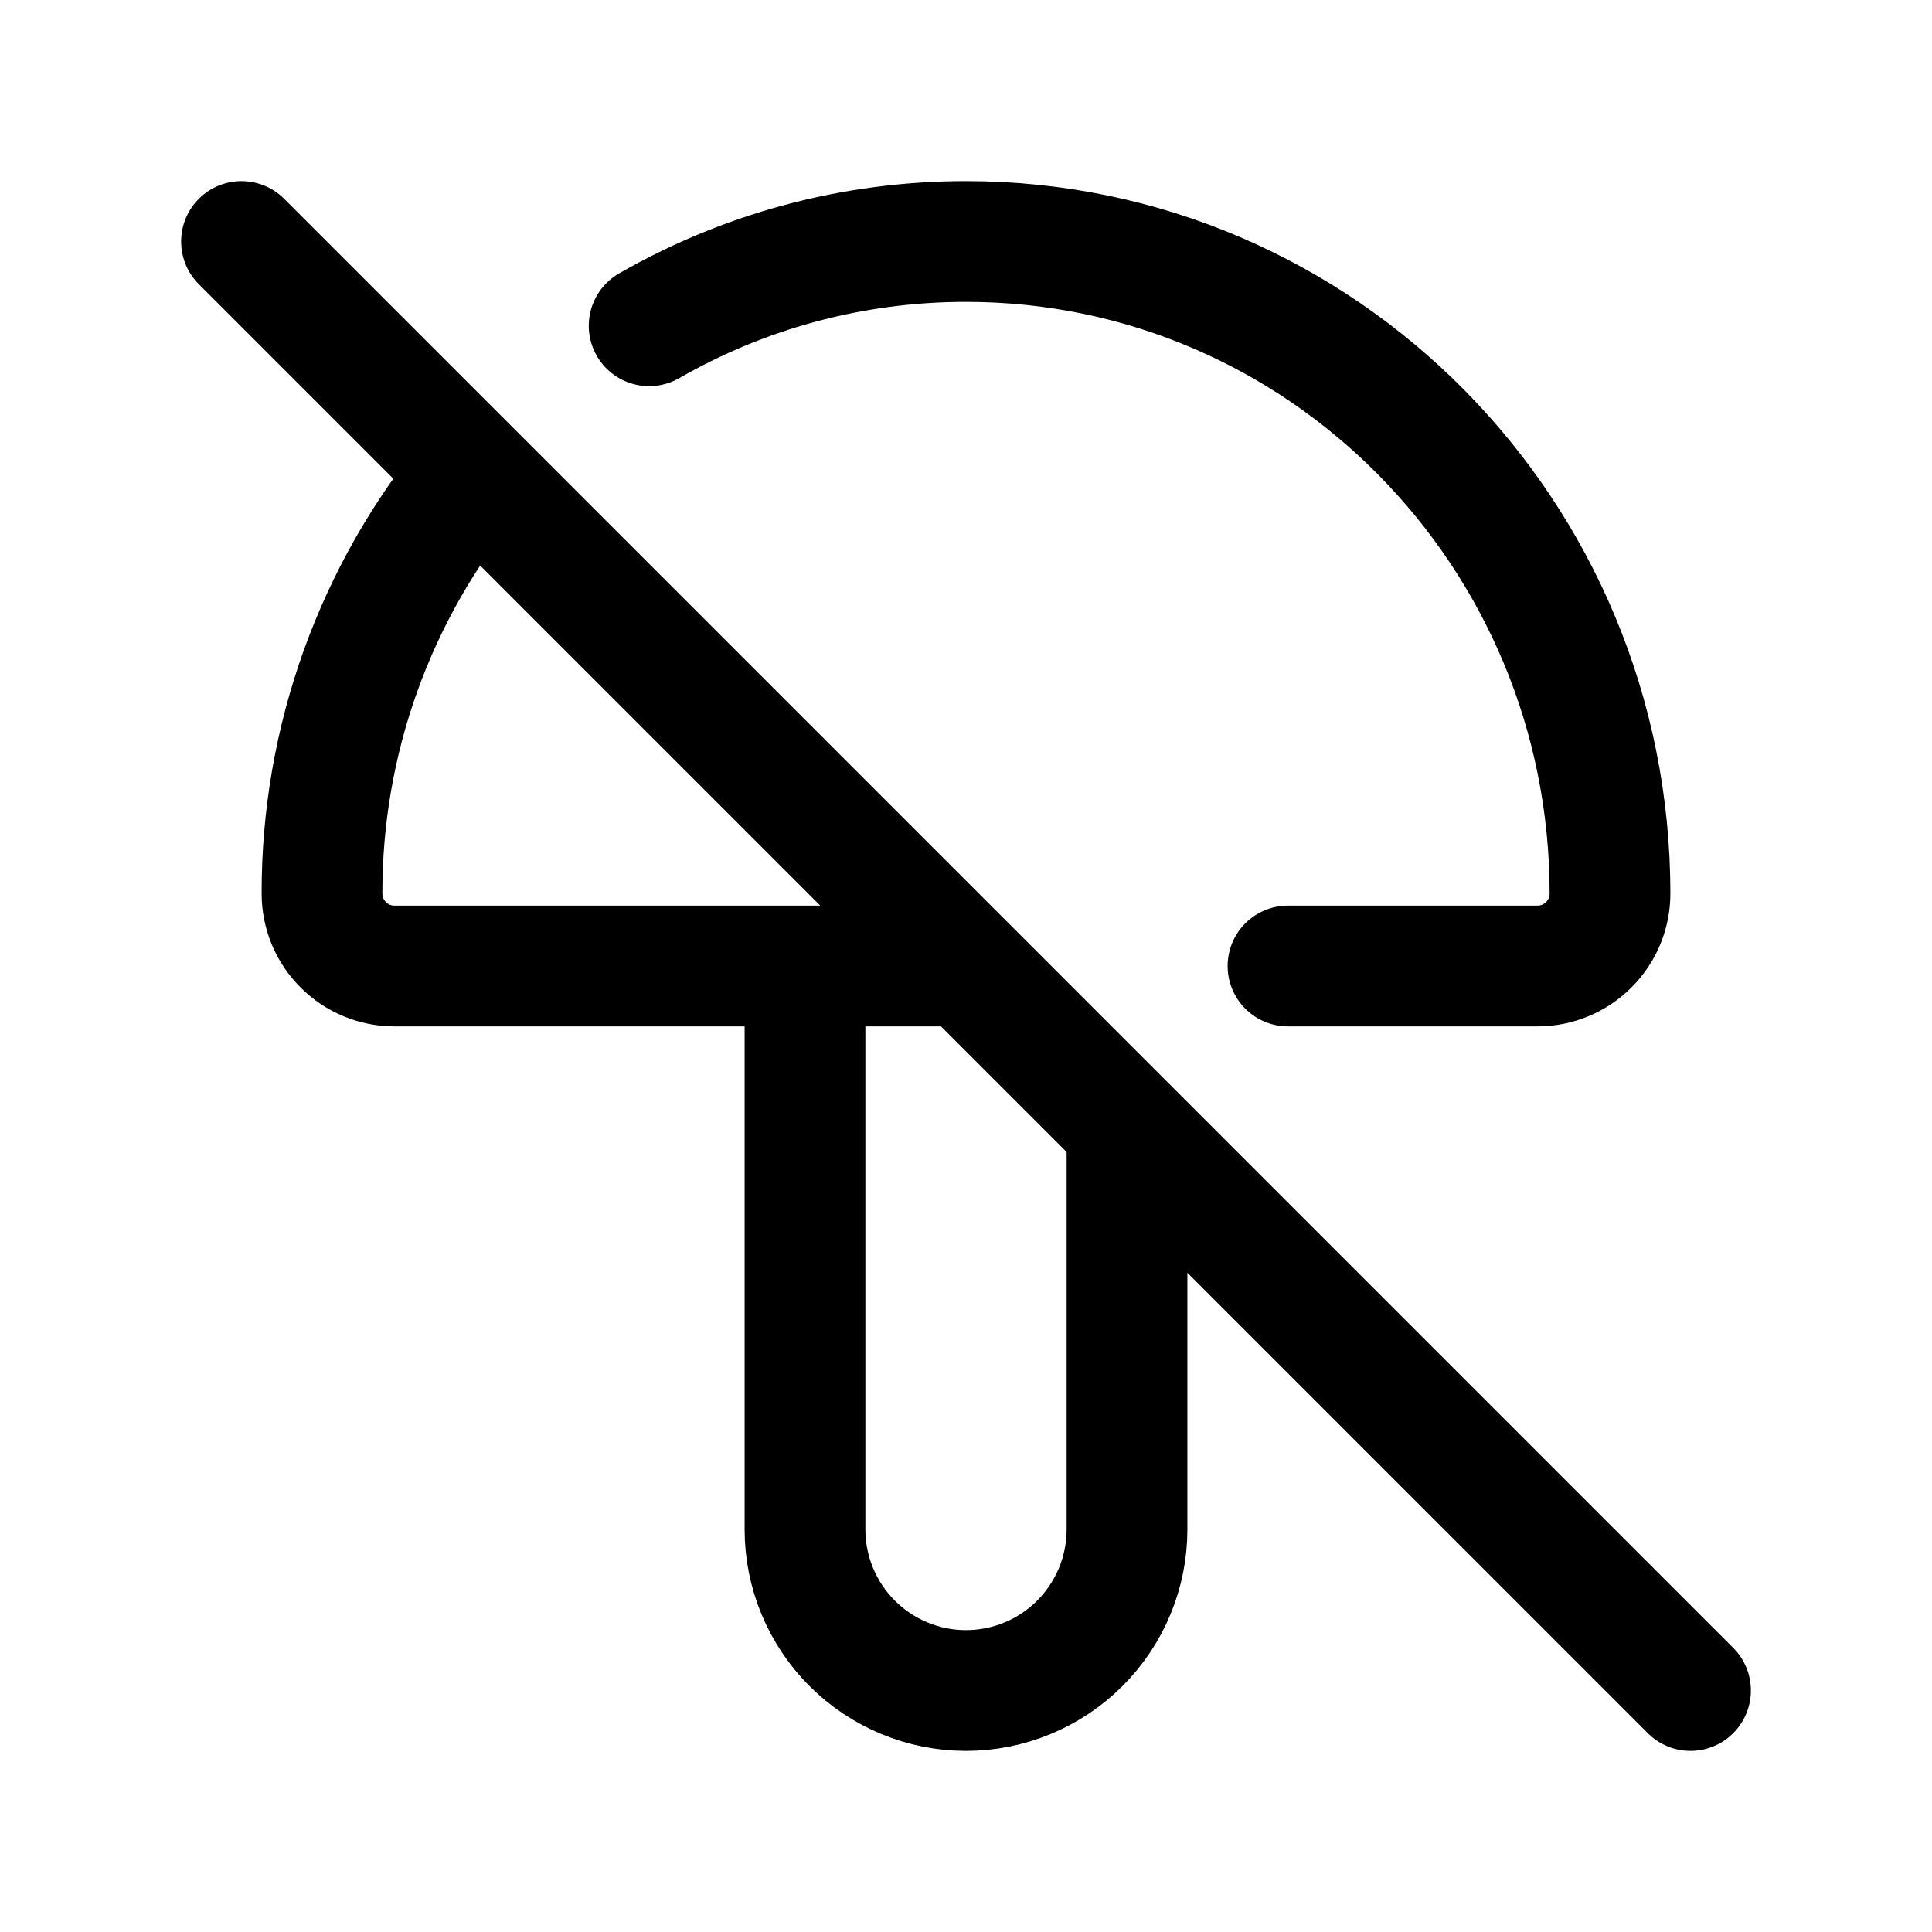 <svg width="24" height="24" viewBox="0 0 24 24" fill="none" xmlns="http://www.w3.org/2000/svg">
<path d="M5.874 5.89C4.659 7.354 3.996 9.198 4 11.1C4 11.339 4.095 11.568 4.264 11.736C4.432 11.905 4.661 12 4.9 12H12M16 12H19.1C19.339 12 19.568 11.905 19.736 11.736C19.905 11.568 20 11.339 20 11.1C20 6.626 16.418 3 12 3C10.57 3 9.226 3.38 8.064 4.047M10 12V19C10 19.53 10.211 20.039 10.586 20.414C10.961 20.789 11.47 21 12 21C12.53 21 13.039 20.789 13.414 20.414C13.789 20.039 14 19.53 14 19V14M3 3L21 21" stroke="currentColor" stroke-width="1.5" stroke-linecap="round" stroke-linejoin="round"/>
</svg>
